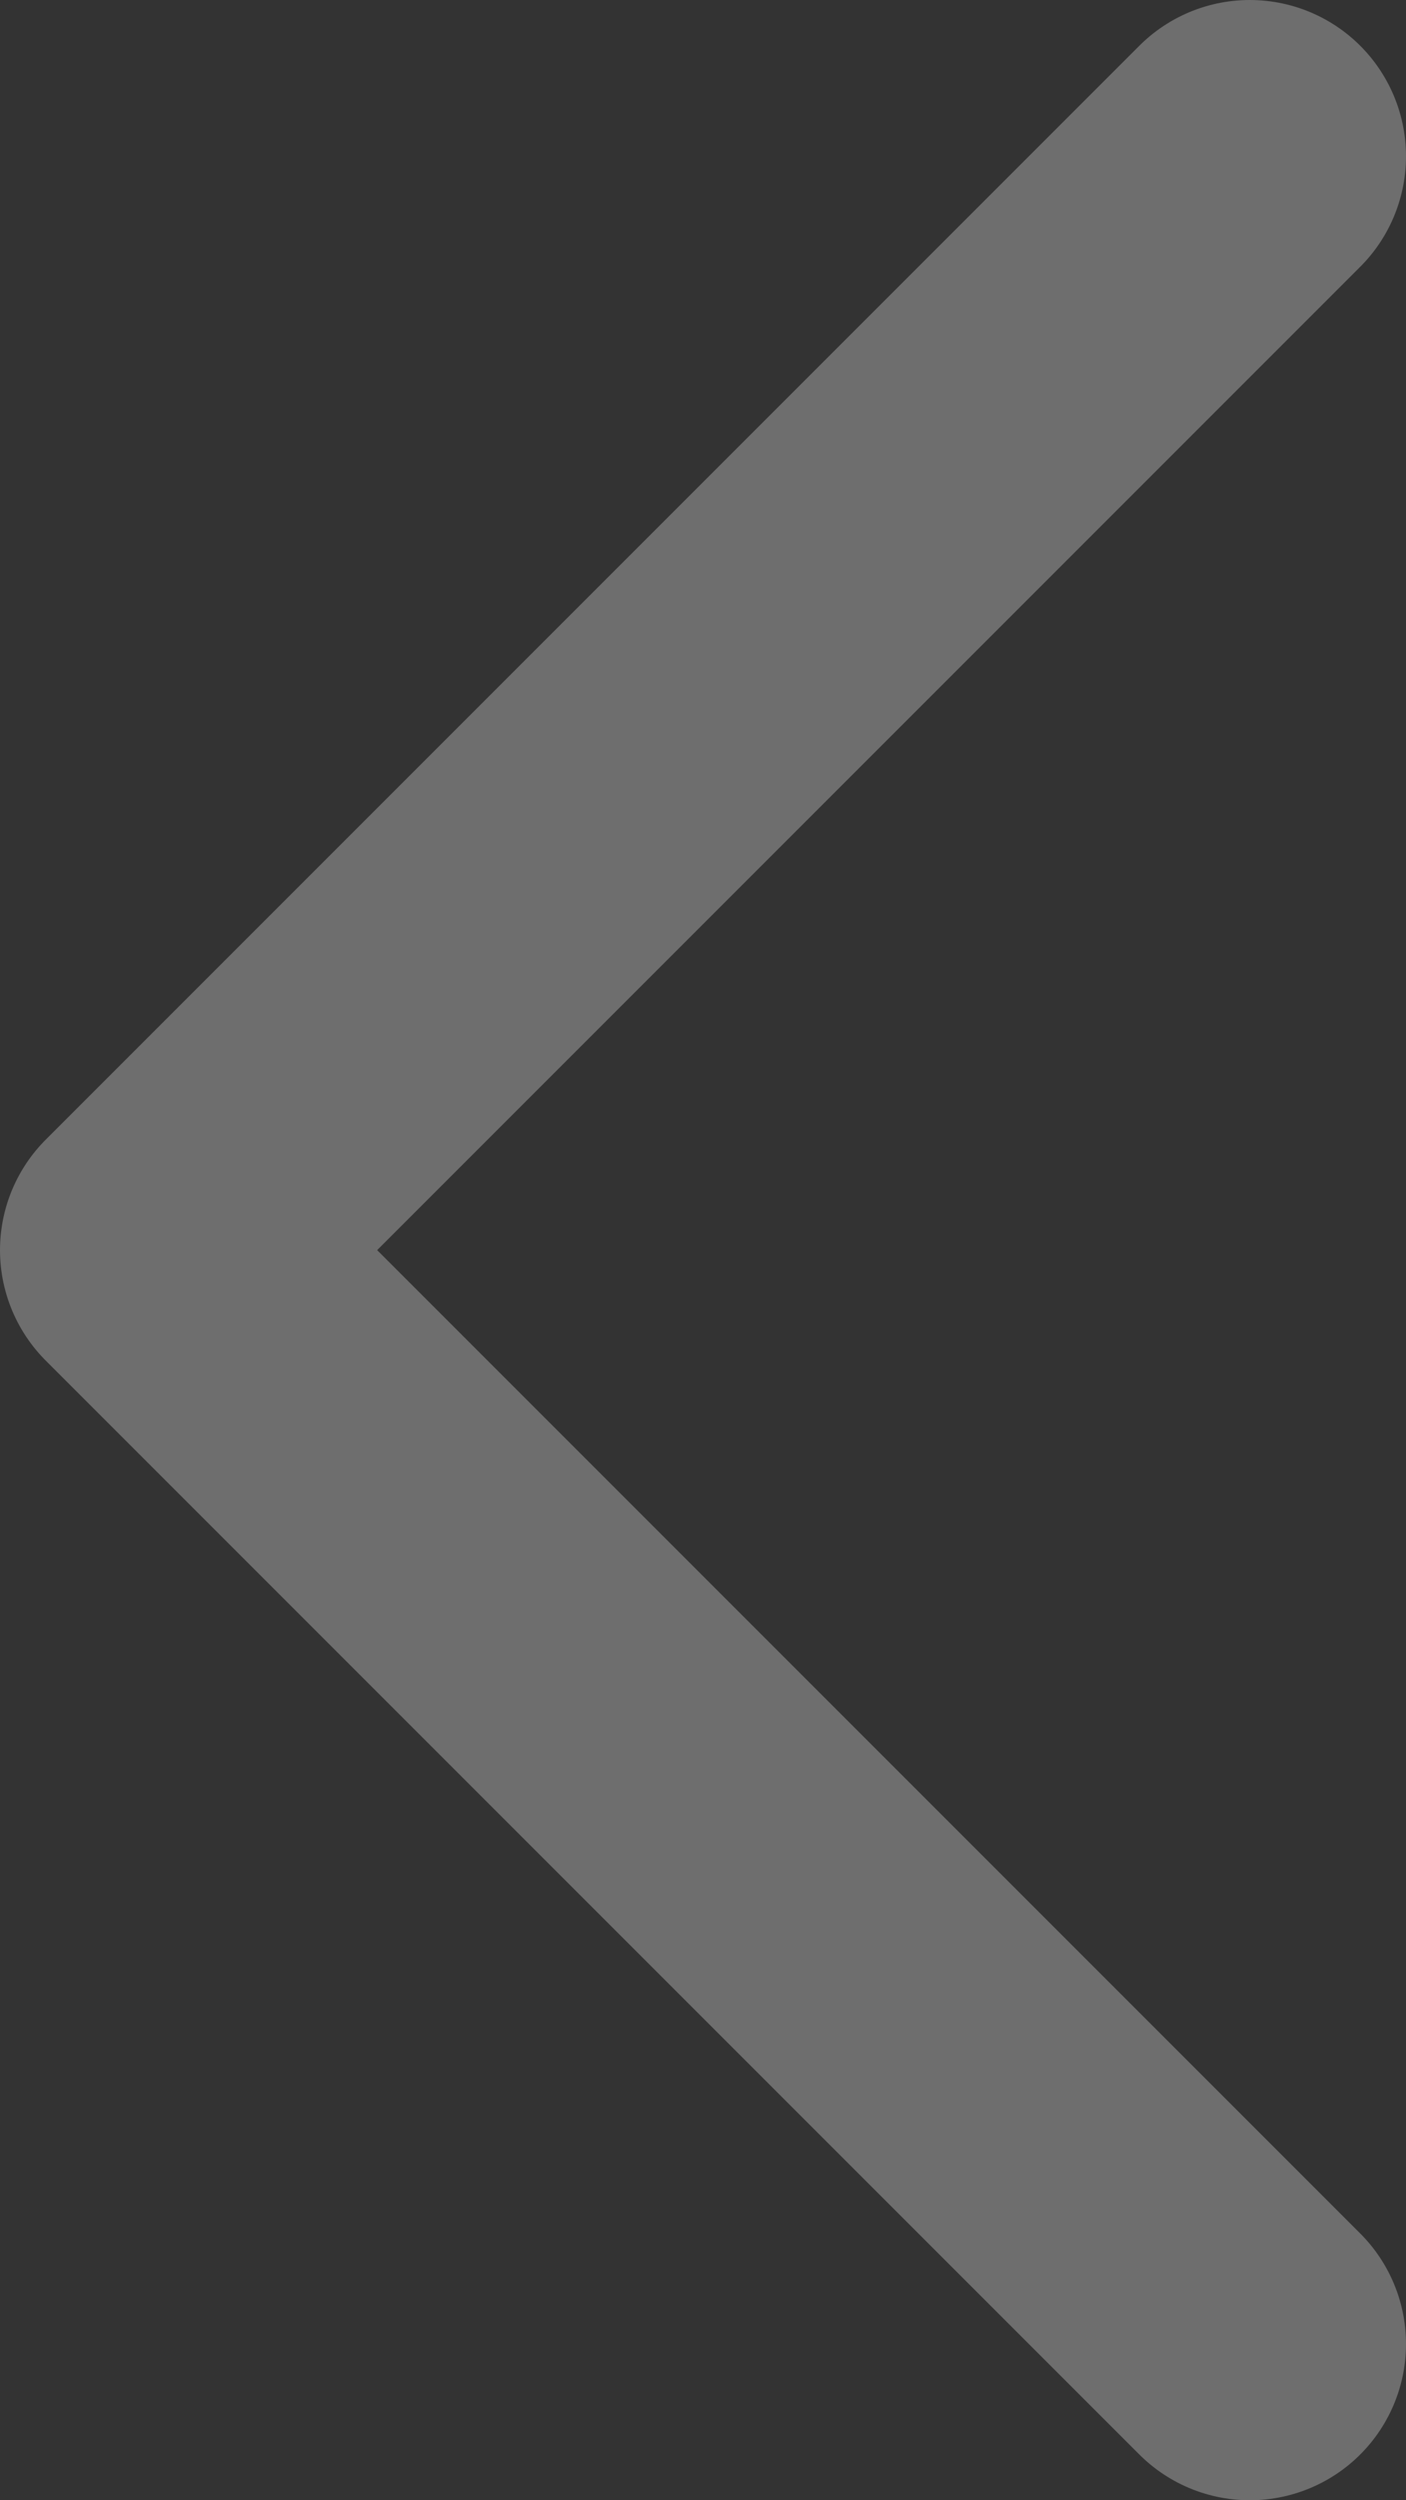 <svg width="9" height="16" viewBox="0 0 9 16" fill="none" xmlns="http://www.w3.org/2000/svg">
<rect x="0" y="0" width="9" height="16" fill="#333333" stroke="none"/>
<path d="M8 15L1 8L8 1" stroke="#F7F7F7" stroke-opacity="0.3" stroke-width="2" stroke-linecap="round" stroke-linejoin="round"/>
</svg>
